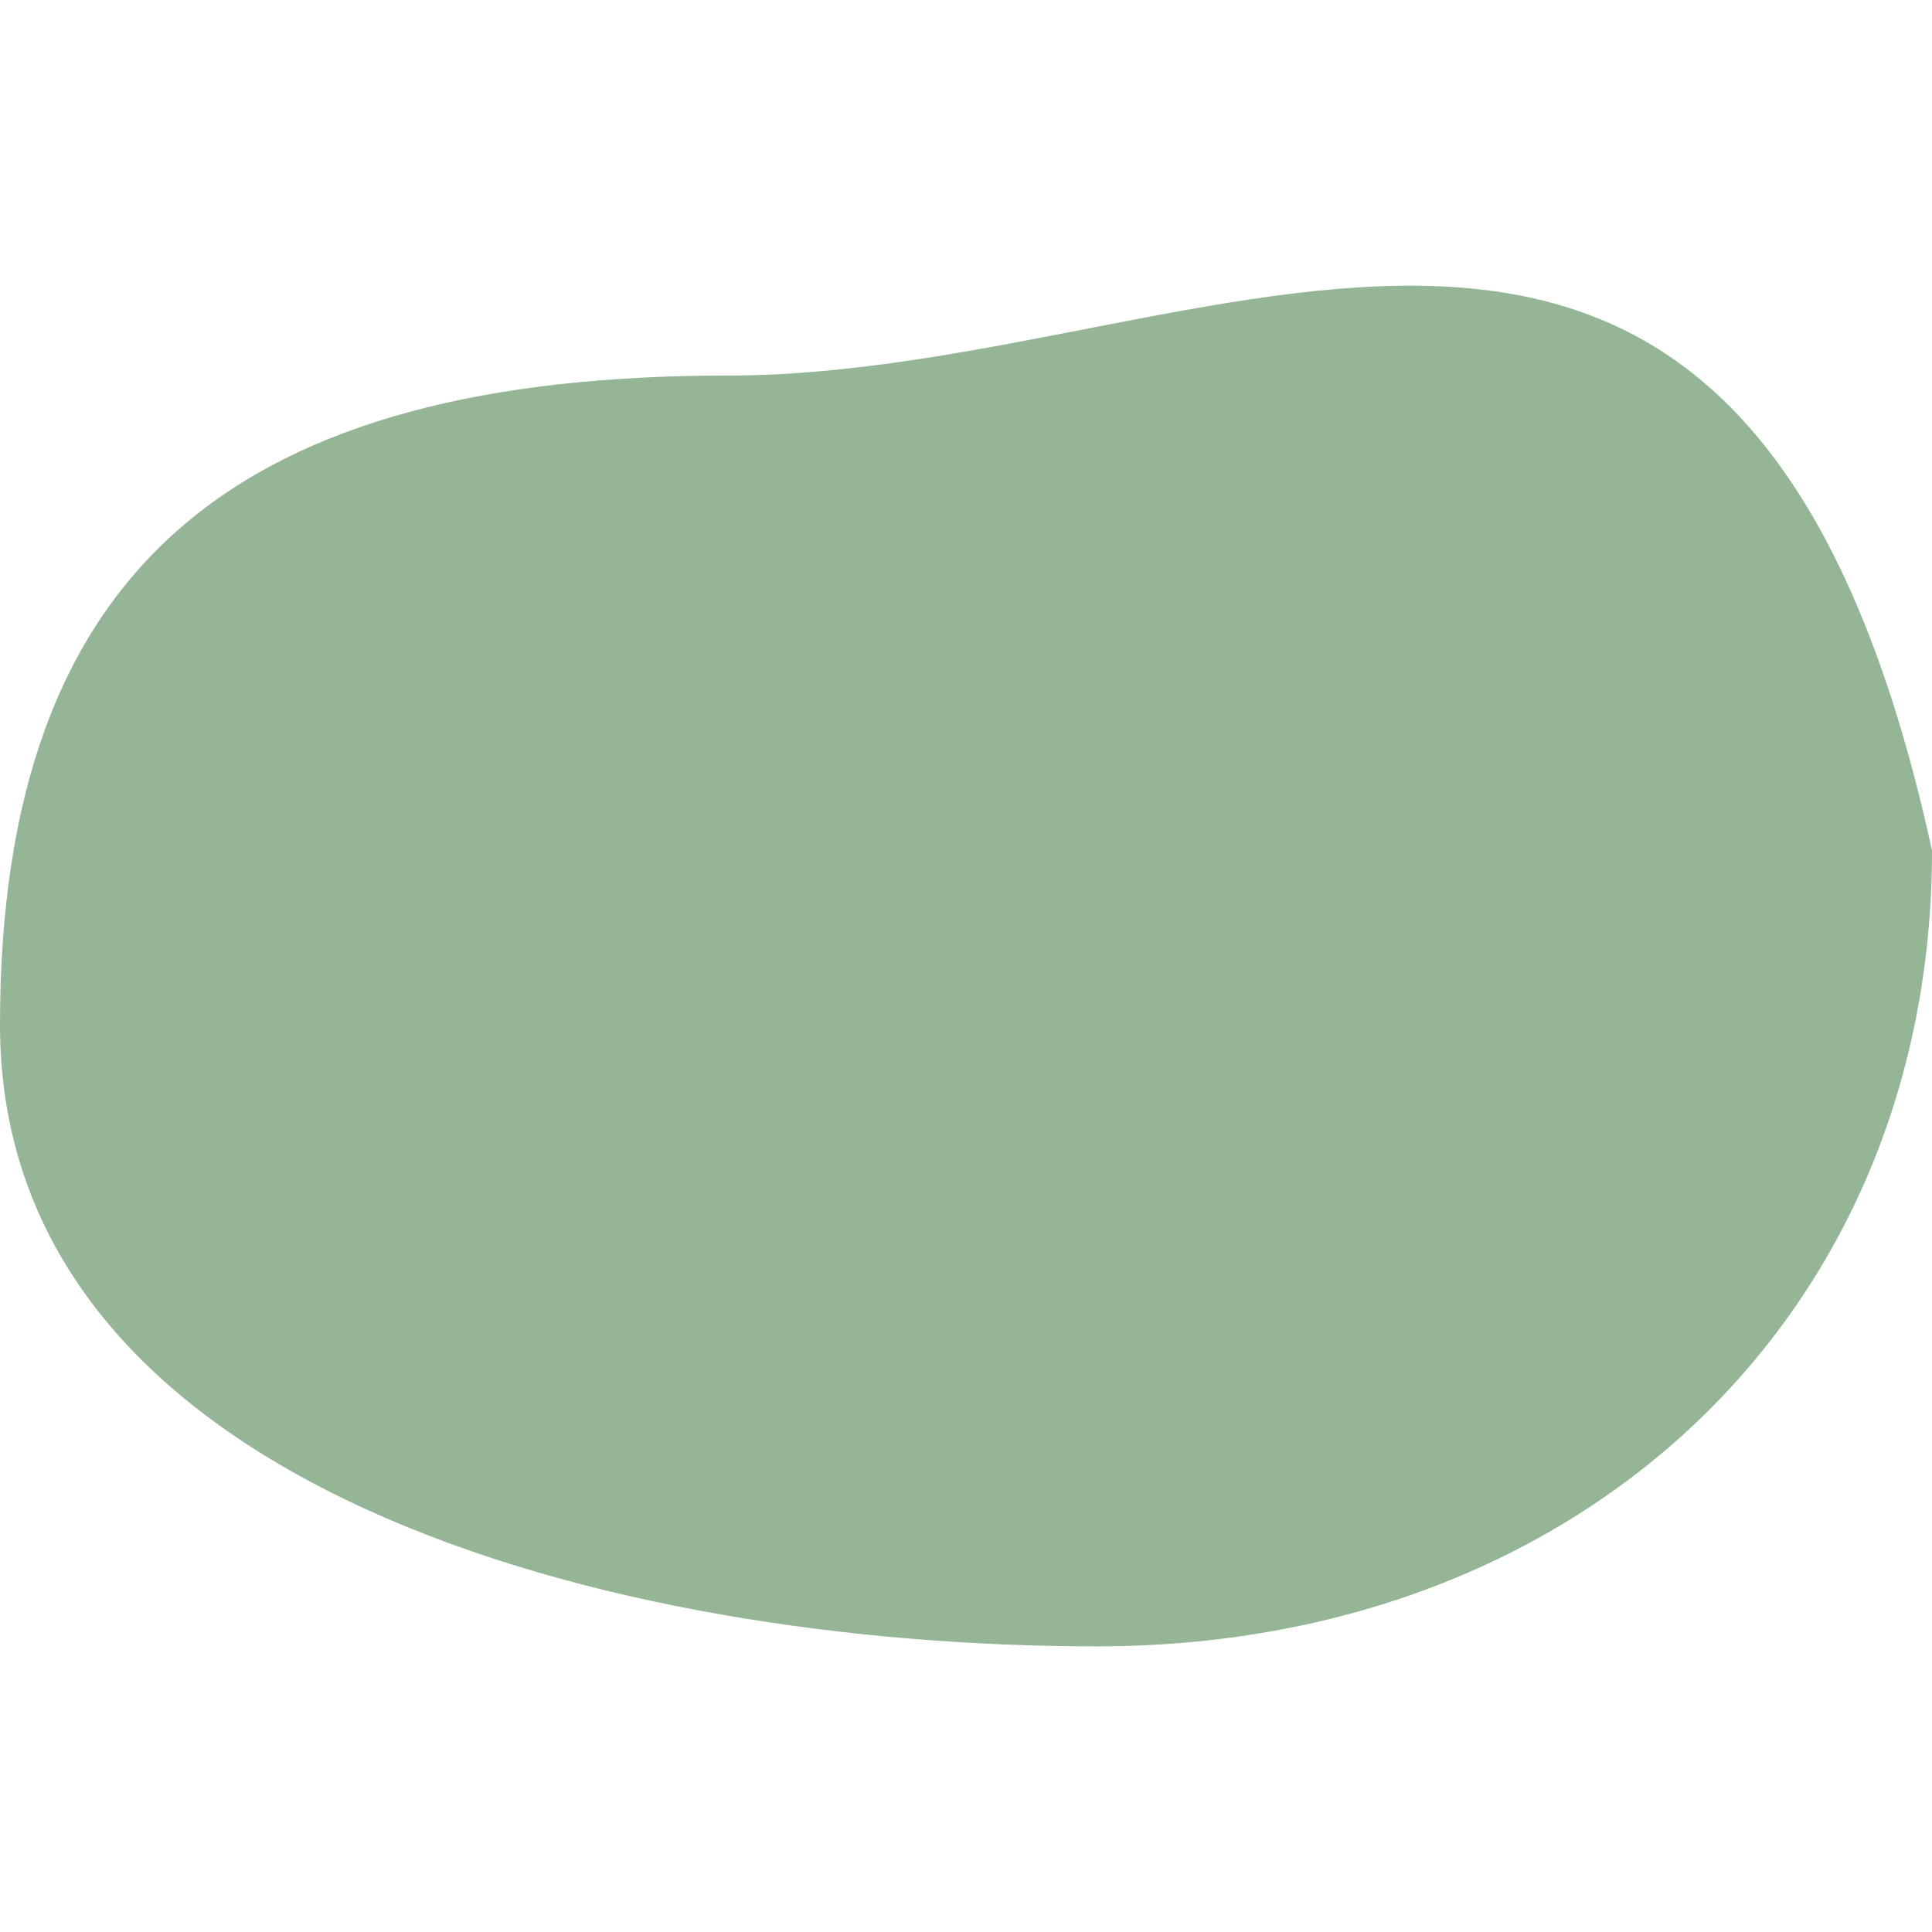 <?xml version="1.0" encoding="iso-8859-1"?>
<!-- Generator: Adobe Illustrator 18.1.1, SVG Export Plug-In . SVG Version: 6.00 Build 0)  -->
<svg xmlns="http://www.w3.org/2000/svg" xmlns:xlink="http://www.w3.org/1999/xlink" version="1.1" id="Capa_1" x="0px" y="0px" viewBox="0 0 35.354 35.354" style="enable-background:new 0 0 35.354 35.354;" xml:space="preserve" width="512px" height="512px">
<g>
	<g id="b60_bean">
		<path d="M35.354,15.563c0,8.485-6.4,14.564-15.283,14.564C11.189,30.127,0,27.236,0,18.753S4.448,6.872,13.33,6.872    C22.214,6.872,31.879-0.376,35.354,15.563z" fill="#94b596"/>
	</g>
	<g id="Capa_1_22_">
	</g>
</g>
<g>
</g>
<g>
</g>
<g>
</g>
<g>
</g>
<g>
</g>
<g>
</g>
<g>
</g>
<g>
</g>
<g>
</g>
<g>
</g>
<g>
</g>
<g>
</g>
<g>
</g>
<g>
</g>
<g>
</g>
</svg>
